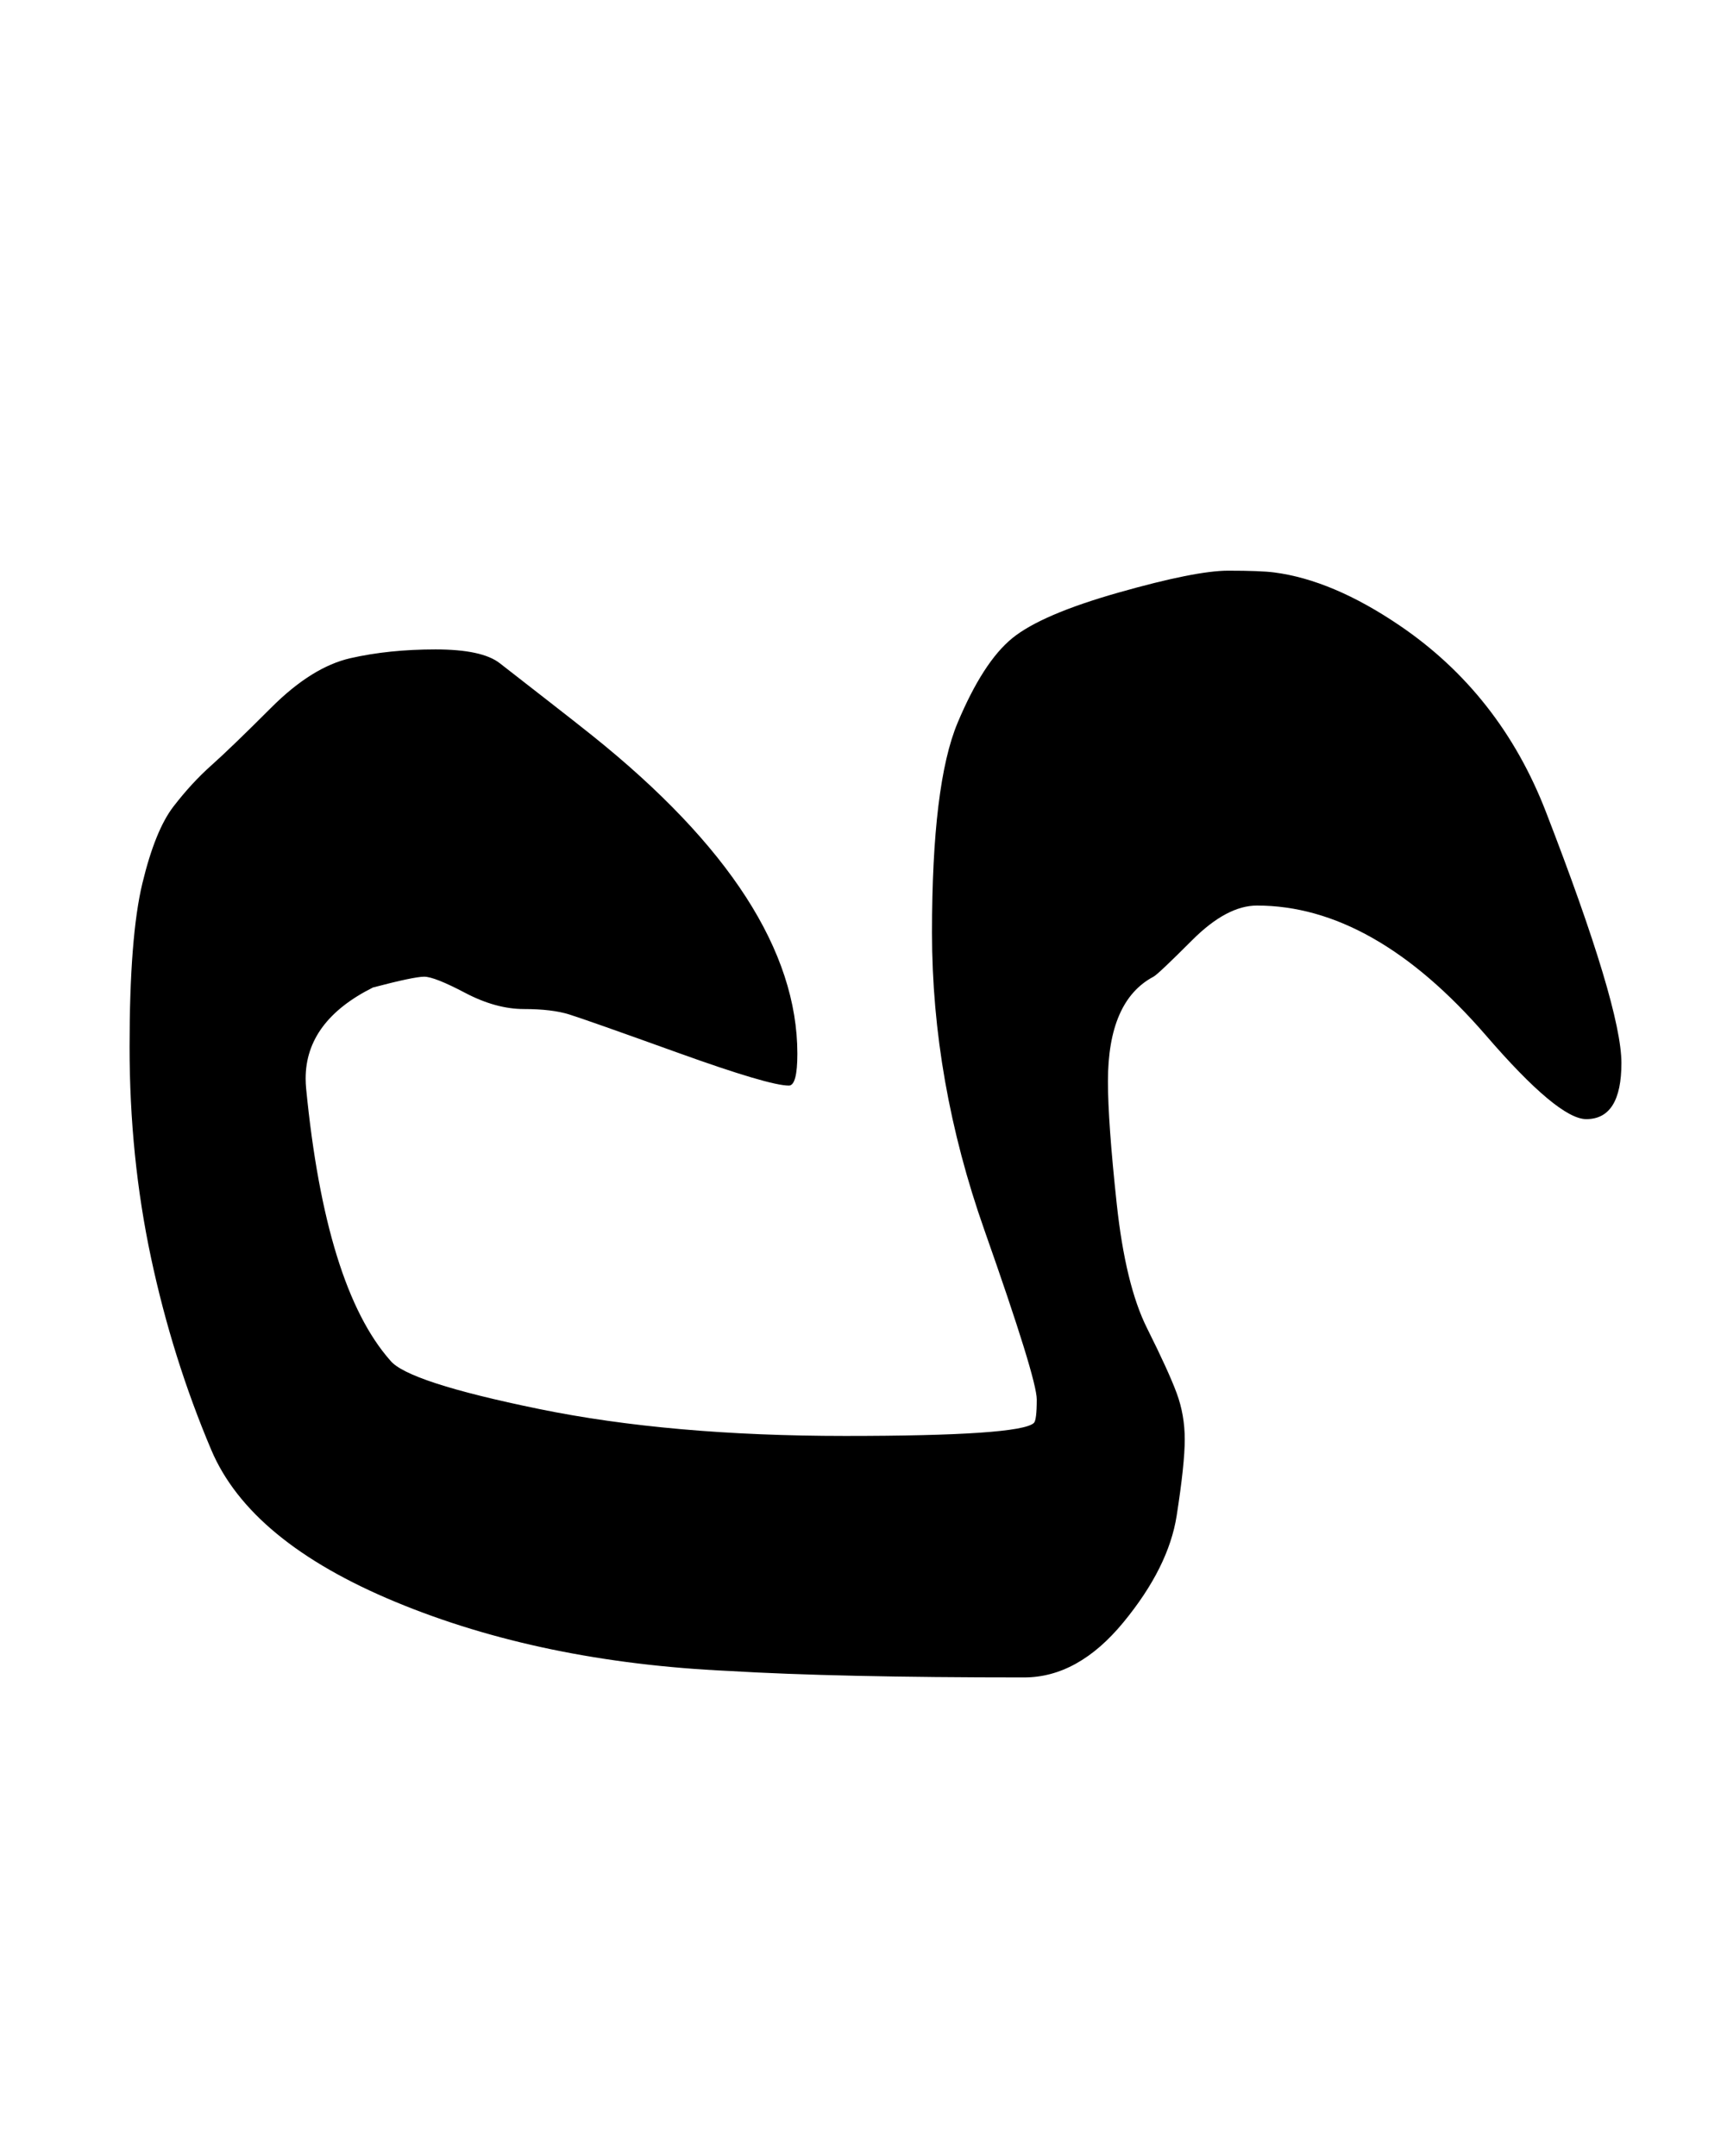 <?xml version="1.0" standalone="no"?>
<!DOCTYPE svg PUBLIC "-//W3C//DTD SVG 1.1//EN" "http://www.w3.org/Graphics/SVG/1.1/DTD/svg11.dtd" >
<svg xmlns="http://www.w3.org/2000/svg" xmlns:xlink="http://www.w3.org/1999/xlink" version="1.1" viewBox="-10 0 801 1000">
   <path fill="currentColor"
d="M233 468q-13 0 -27.25 -7.5t-19 -7.5t-23.75 5q-31.243 15.622 -31.243 42.221q0 2.347 0.243 4.779q9 92 39 126q8 10 69 22.5t142 12.5t87.5 -6q1.363 -1.258 1.363 -10.915t-24.296 -78.576q-24.295 -68.919 -24.295 -137.941
q0 -69.022 11.864 -97.295q11.863 -28.273 25.363 -39.273t49.275 -21.158q35.774 -10.158 50.85 -10.158t21.375 0.816q27 3.5 58 24.5q46.784 31.692 68 86.5q35.031 90.496 35.031 116.529t-16.297 26.033q-13.06 0 -46.734 -39.062
q-52 -60 -106 -60q-14 0 -30 16t-18 17q-21.125 11.184 -21.125 48.531q0 18.906 4.062 56.688t14.062 57.781t13.75 30.125t3.75 21.5t-3.75 35.375t-24.75 49.5t-46 25.5q-87 0 -137 -3q-87 -4 -154.5 -32t-85.5 -70.5t-27.95 -89.141t-9.95 -97.85
q0 -51.21 5.95 -75.859q5.95 -24.65 14.45 -35.65t17.5 -19t27.833 -26.833q18.834 -18.834 36.7 -22.9q17.867 -4.066 39.467 -4.066t29.8 6.399q8.2 6.4 21.7 16.9t21 16.5q95.327 76.262 95.327 147.729
q0 14.77 -3.937 14.77q-9.171 0 -51.531 -15.25q-42.359 -15.249 -50.359 -17.749t-21 -2.5z" />
</svg>

